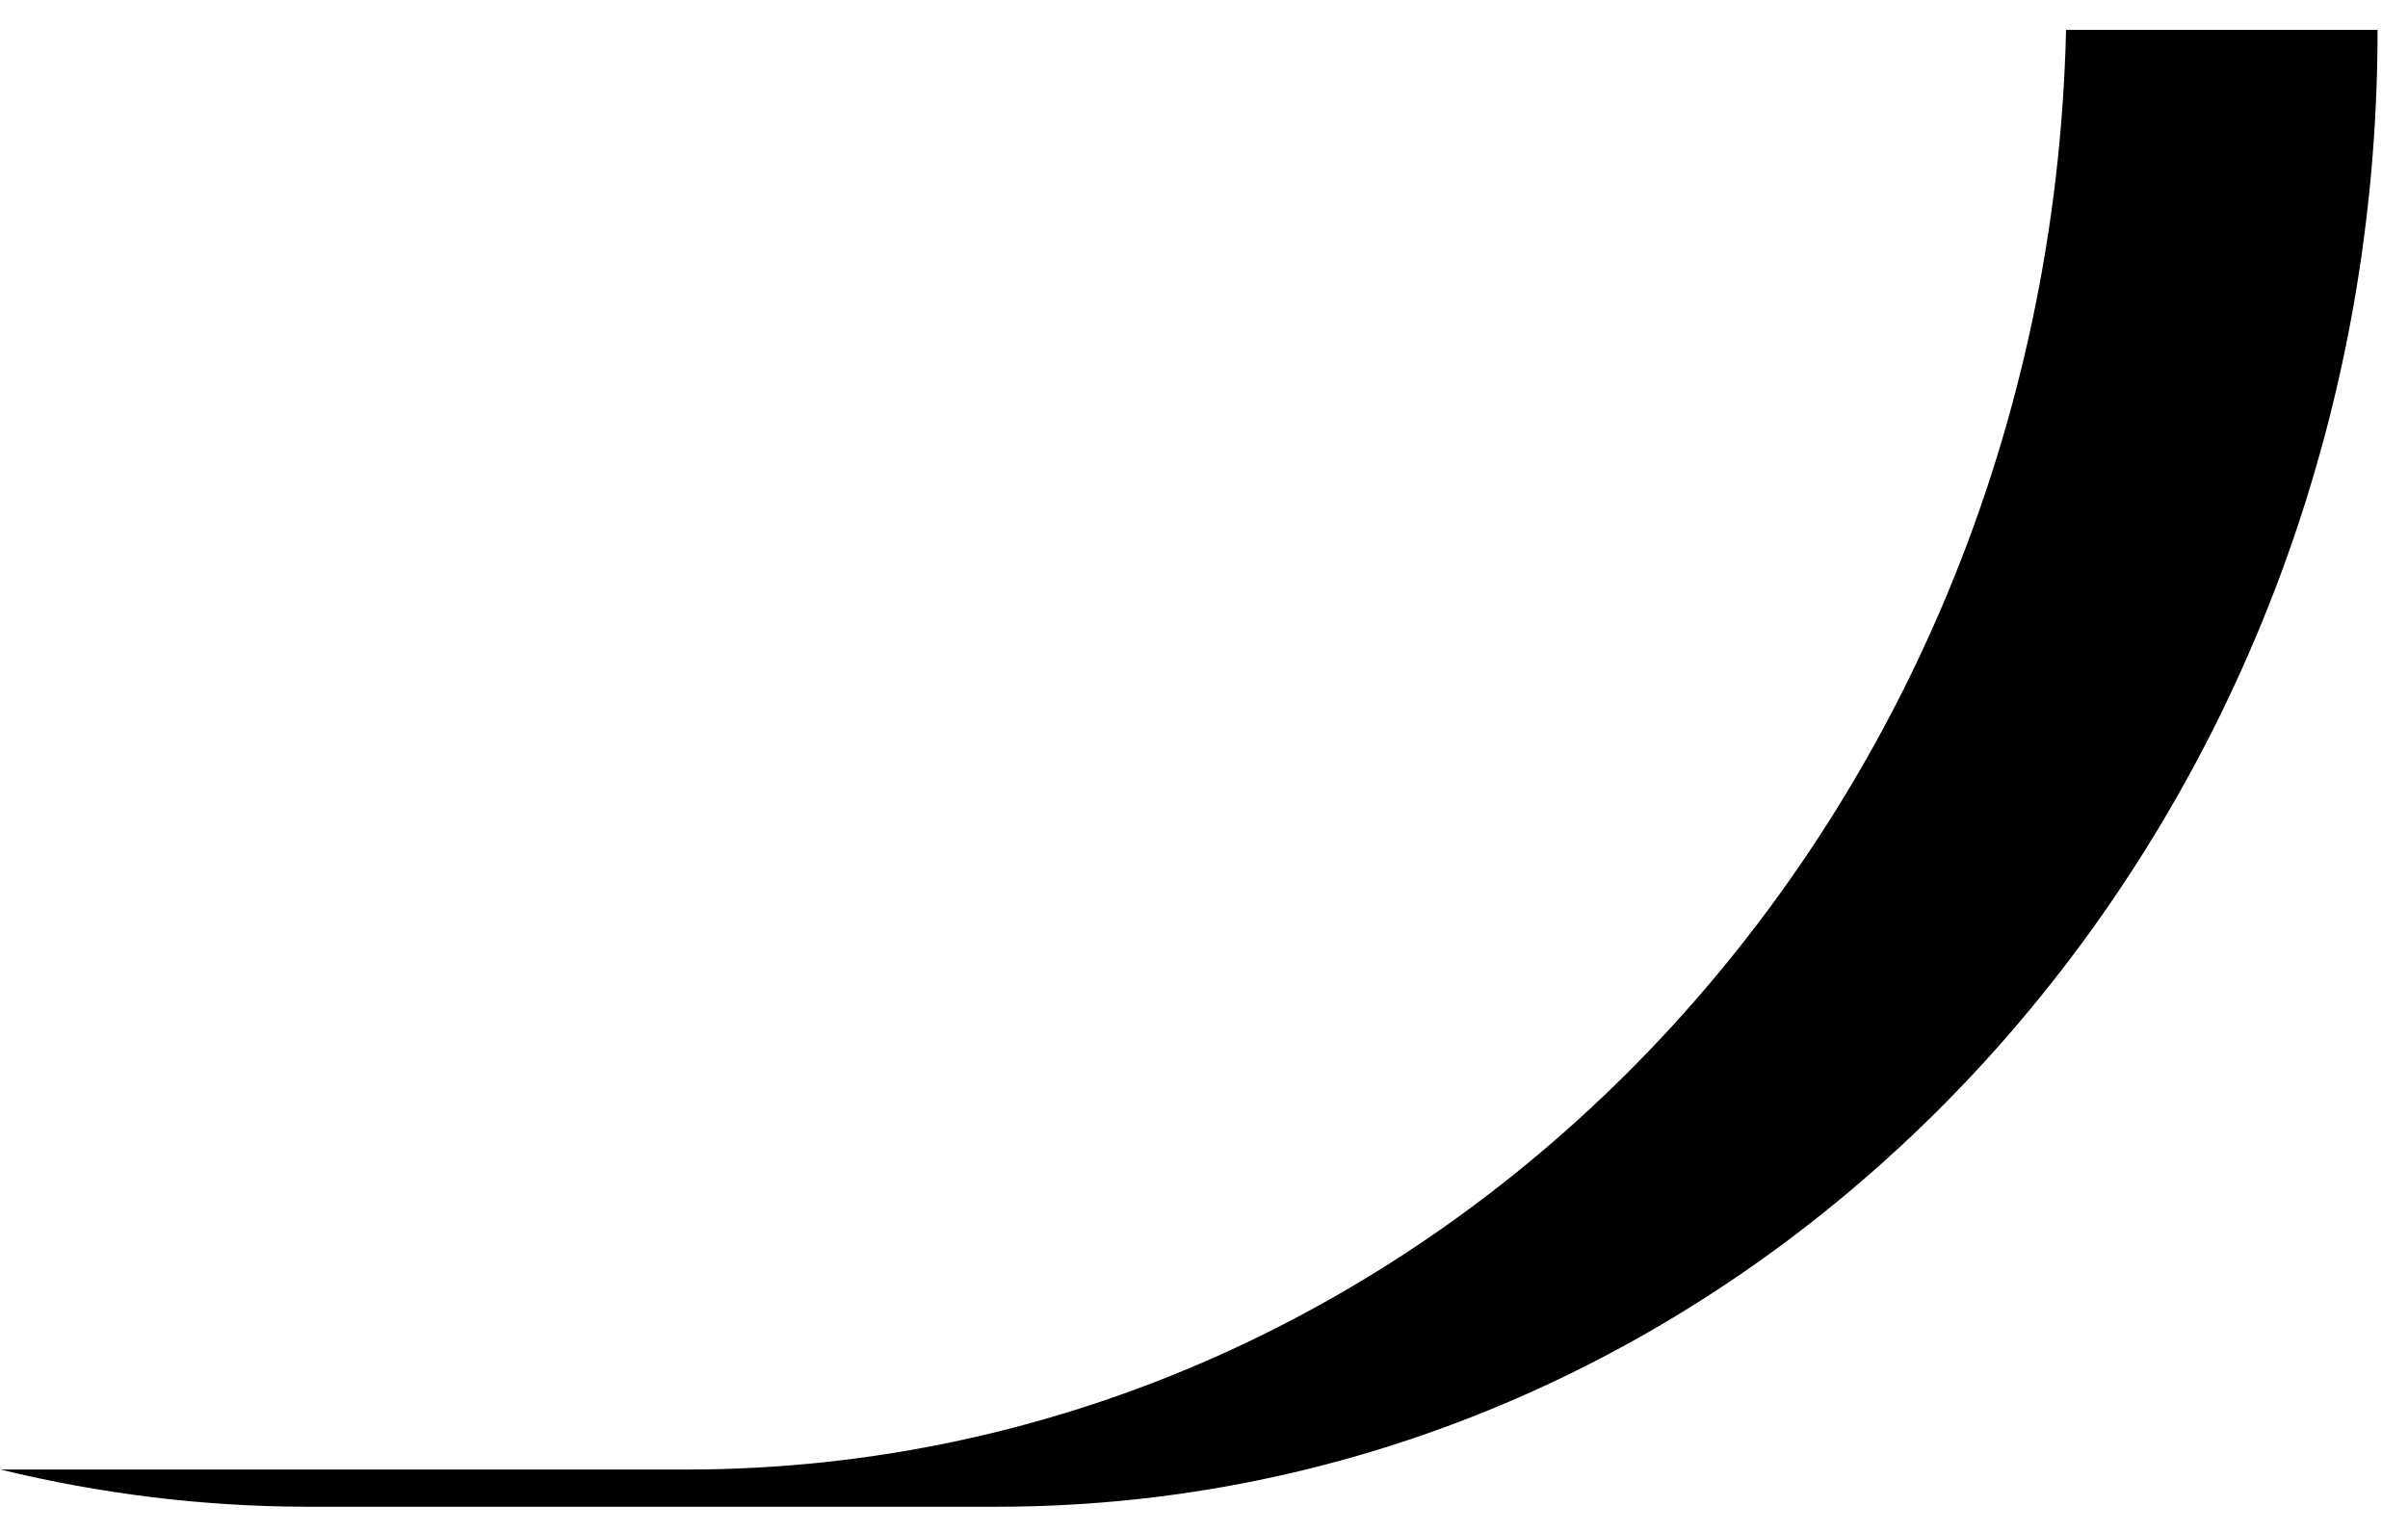﻿<?xml version="1.0" encoding="utf-8"?>
<svg version="1.1" xmlns:xlink="http://www.w3.org/1999/xlink" width="22px" height="14px" xmlns="http://www.w3.org/2000/svg">
  <g transform="matrix(1 0 0 1 -1026 -5385 )">
    <path d="M 21.722 0.273  L 18.876 0.273  C 18.705 7.591  13.11 13.429  6.266 13.43  L 0.005 13.43  C 0.918 13.653  1.852 13.767  2.789 13.77  L 9.098 13.77  C 9.1 13.77  9.102 13.77  9.104 13.77  C 16.072 13.77  21.722 7.727  21.722 0.273  Z " fill-rule="nonzero" fill="#000000" stroke="none" transform="matrix(1 0 0 1 1026 5385 )" />
  </g>
</svg>